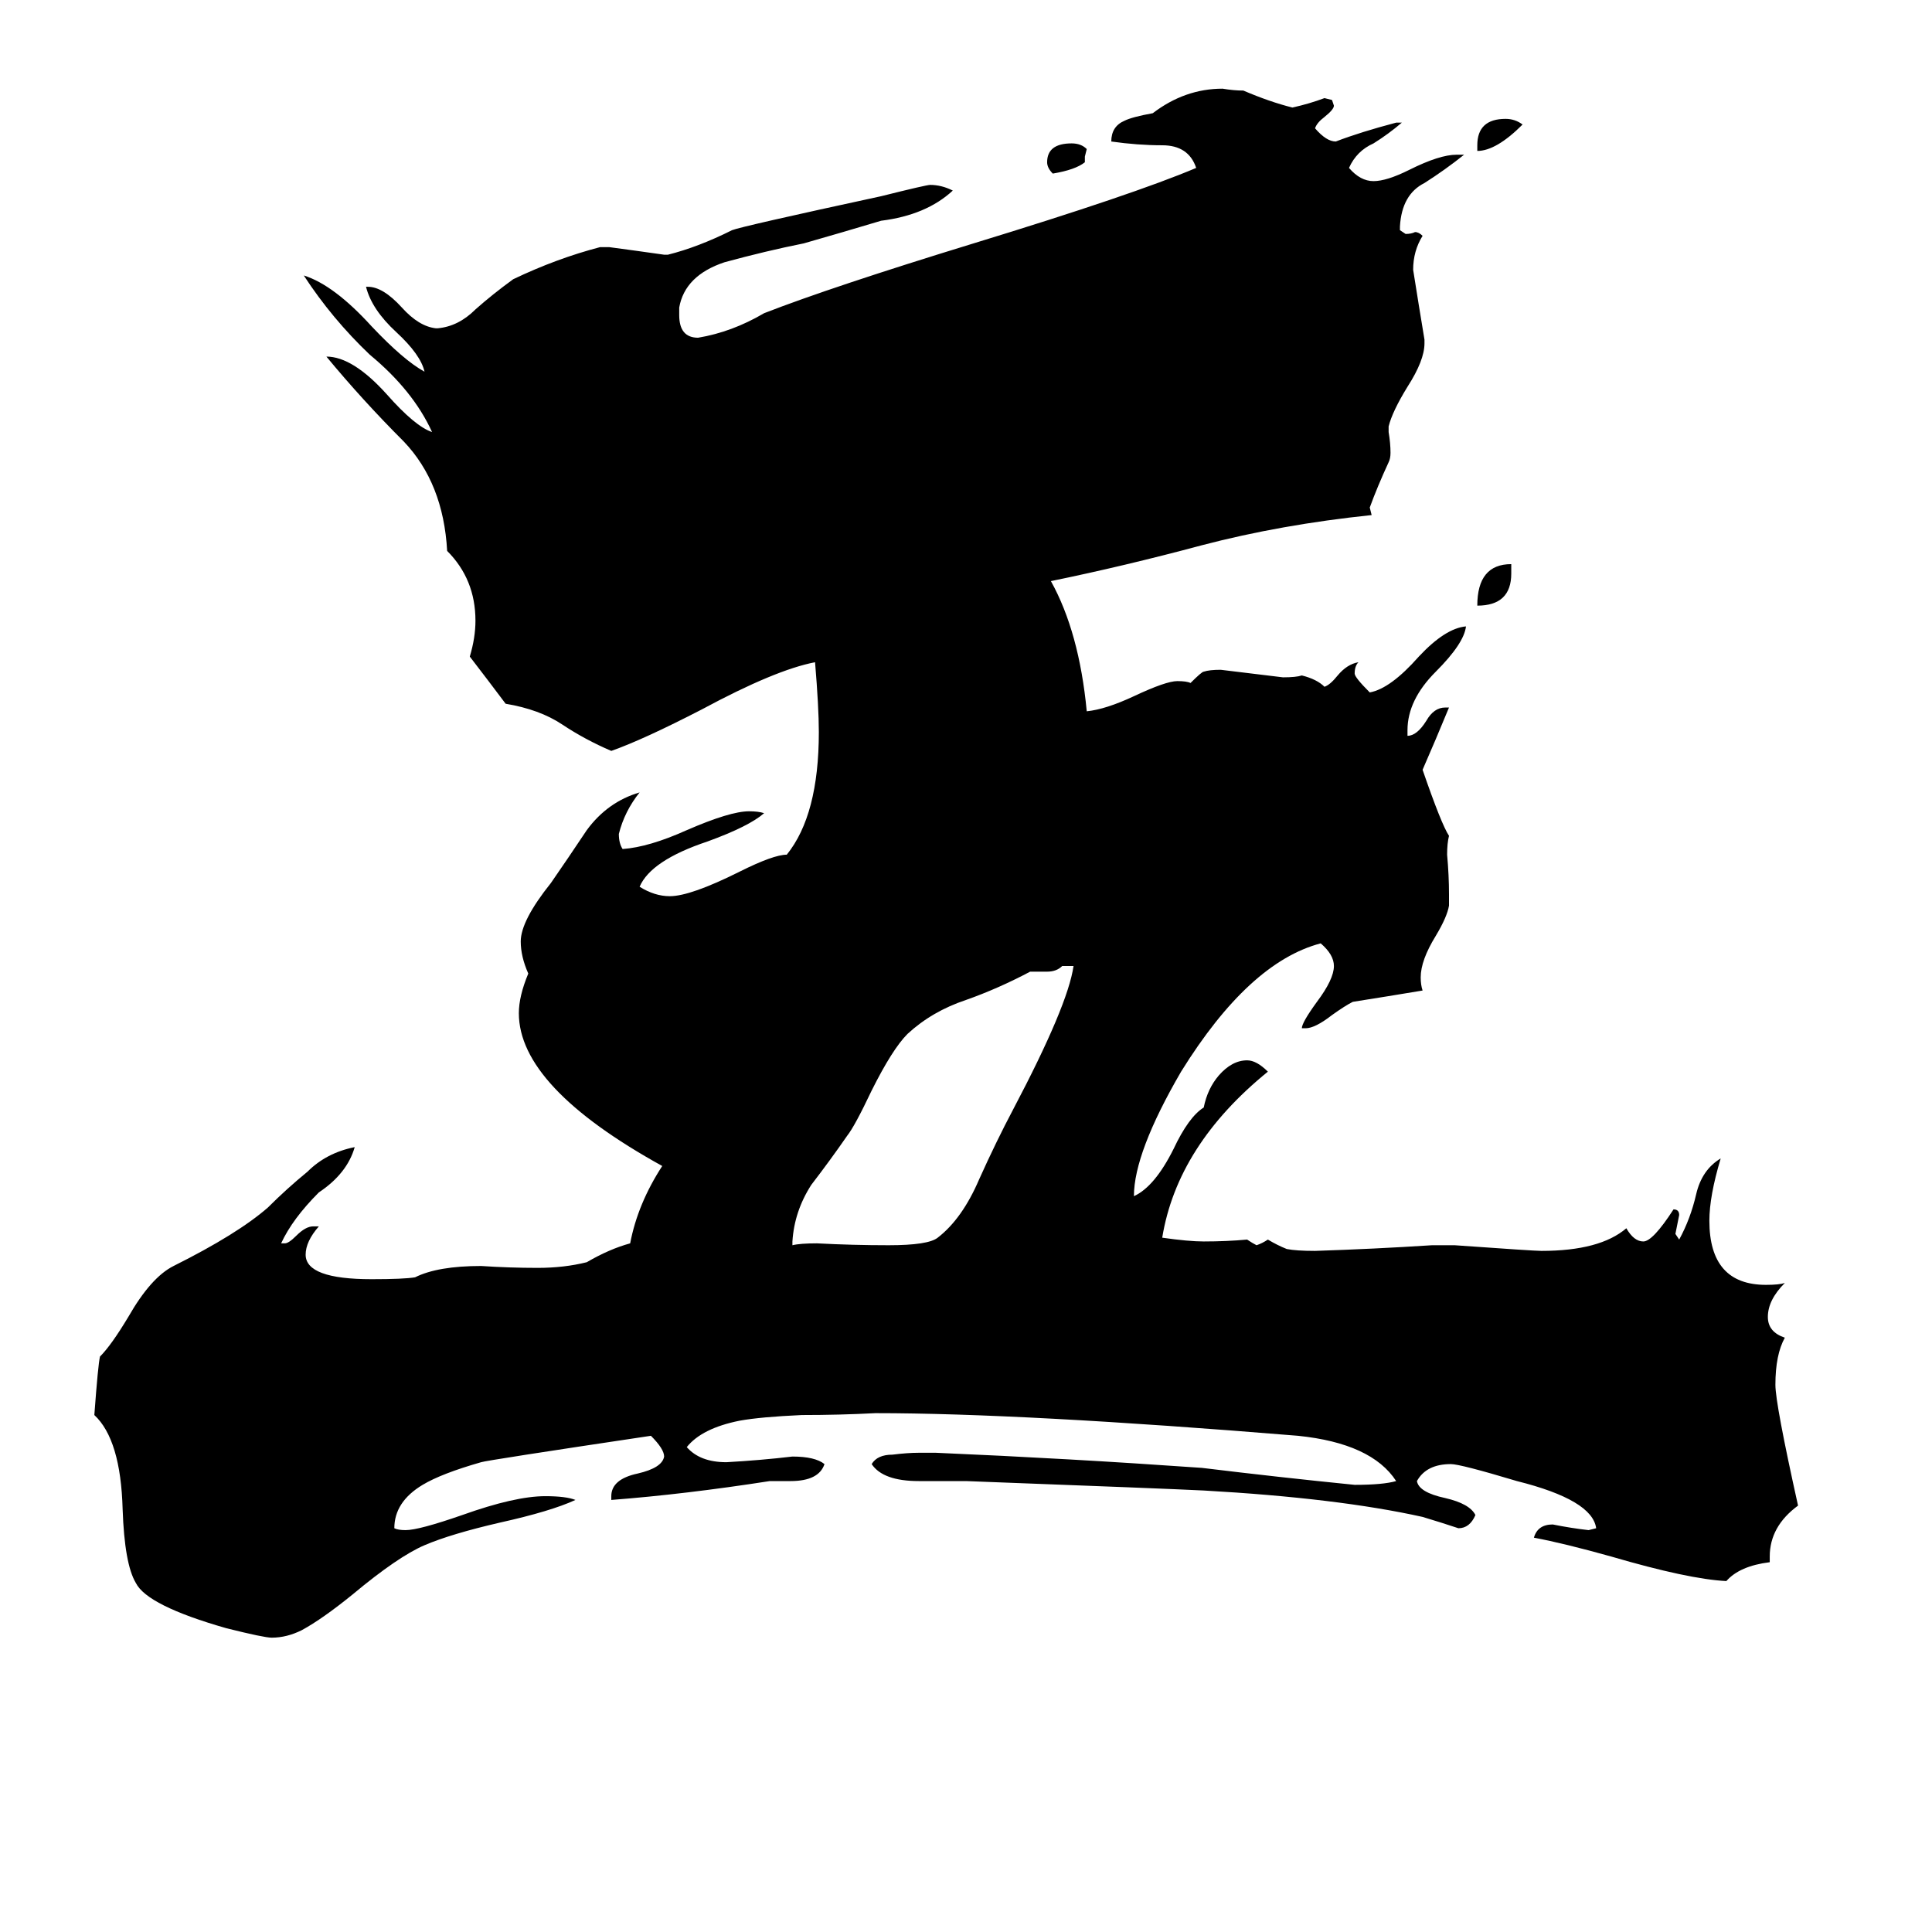 <svg xmlns="http://www.w3.org/2000/svg" viewBox="0 -800 1024 1024">
	<path fill="#000000" d="M575 -717V-714Q570 -710 558 -708Q555 -711 555 -714Q555 -724 568 -724Q573 -724 576 -721ZM783 -720V-723Q783 -737 798 -737Q803 -737 807 -734Q793 -720 783 -720ZM801 -501V-496Q801 -479 783 -479Q783 -501 801 -501ZM569 -288H563Q560 -285 555 -285H546Q529 -276 512 -270Q494 -264 481 -252Q473 -244 462 -222Q453 -203 449 -198Q440 -185 430 -172Q421 -158 420 -142V-140Q424 -141 433 -141Q452 -140 471 -140Q492 -140 497 -144Q510 -154 519 -175Q528 -195 537 -212Q566 -267 569 -288ZM938 25V28Q922 30 915 38Q895 37 854 25Q829 18 813 15Q815 8 823 8Q833 10 842 11L846 10Q844 -5 804 -15Q774 -24 769 -24Q756 -24 751 -15Q752 -9 766 -6Q779 -3 782 3Q779 10 773 10Q764 7 754 4Q709 -6 638 -10Q618 -11 512 -15H487Q468 -15 462 -24Q465 -29 473 -29Q481 -30 487 -30H496Q566 -27 637 -22Q678 -17 718 -13Q733 -13 740 -15Q727 -35 688 -39Q542 -51 464 -51Q445 -50 425 -50Q403 -49 392 -47Q372 -43 364 -33Q371 -25 385 -25Q403 -26 420 -28Q432 -28 437 -24Q434 -15 419 -15H408Q363 -8 324 -5V-7Q324 -16 338 -19Q351 -22 352 -28Q352 -32 345 -39Q258 -26 255 -25Q234 -19 224 -13Q209 -4 209 10Q211 11 215 11Q222 11 245 3Q273 -7 289 -7Q300 -7 305 -5Q292 1 265 7Q239 13 225 19Q211 25 187 45Q171 58 160 64Q152 68 144 68Q140 68 120 63Q78 51 72 39Q66 29 65 0Q64 -37 50 -50Q52 -77 53 -81Q59 -87 68 -102Q80 -123 92 -129Q126 -146 142 -160Q152 -170 163 -179Q173 -189 188 -192Q184 -178 169 -168Q155 -154 149 -141H151Q153 -141 157 -145Q162 -150 166 -150H169Q162 -142 162 -135Q162 -122 197 -122Q214 -122 220 -123Q232 -129 255 -129Q270 -128 285 -128Q299 -128 311 -131Q323 -138 334 -141Q338 -162 351 -182Q275 -224 275 -263Q275 -272 280 -284Q276 -293 276 -301Q276 -312 292 -332Q301 -345 311 -360Q322 -375 339 -380Q331 -370 328 -358Q328 -353 330 -350Q344 -351 364 -360Q387 -370 397 -370Q402 -370 405 -369Q397 -362 375 -354Q345 -344 339 -330Q347 -325 355 -325Q366 -325 392 -338Q410 -347 417 -347Q434 -368 434 -412Q434 -425 432 -449Q411 -445 372 -424Q341 -408 324 -402Q310 -408 298 -416Q286 -424 268 -427Q259 -439 249 -452Q252 -462 252 -471Q252 -493 237 -508Q235 -544 214 -566Q192 -588 173 -611Q187 -611 205 -591Q220 -574 229 -571Q219 -593 196 -612Q176 -631 161 -654Q177 -649 197 -627Q214 -609 225 -603Q223 -612 210 -624Q197 -636 194 -648H195Q203 -648 213 -637Q222 -627 231 -626H232Q243 -627 252 -636Q261 -644 272 -652Q295 -663 318 -669H323Q338 -667 352 -665H354Q370 -669 388 -678Q393 -680 467 -696Q491 -702 493 -702Q499 -702 505 -699Q491 -686 467 -683Q447 -677 426 -671Q406 -667 384 -661Q363 -654 360 -637V-633Q360 -621 370 -621Q388 -624 405 -634Q441 -648 516 -671Q601 -697 634 -711Q630 -723 616 -723Q603 -723 589 -725Q589 -733 596 -736Q600 -738 611 -740Q628 -753 648 -753Q654 -752 659 -752Q673 -746 685 -743Q694 -745 702 -748L706 -747L707 -744Q707 -742 702 -738Q698 -735 697 -732Q703 -725 708 -725Q721 -730 740 -735H743Q736 -729 728 -724Q719 -720 715 -711Q721 -704 728 -704Q735 -704 747 -710Q763 -718 772 -718H776Q766 -710 755 -703Q743 -697 742 -680V-678L745 -676Q748 -676 750 -677Q752 -677 754 -675Q749 -667 749 -657Q752 -638 755 -620V-618Q755 -609 746 -595Q738 -582 736 -574V-571Q737 -565 737 -560Q737 -557 736 -555Q730 -542 726 -531L727 -527Q679 -522 637 -511Q596 -500 557 -492Q572 -465 576 -423Q586 -424 601 -431Q618 -439 624 -439Q629 -439 631 -438Q637 -444 638 -444Q641 -445 647 -445Q664 -443 680 -441Q687 -441 690 -442Q698 -440 702 -436Q705 -437 709 -442Q714 -448 720 -449Q718 -447 718 -443Q718 -441 726 -433Q737 -435 752 -452Q766 -467 777 -468Q776 -459 761 -444Q746 -429 746 -413V-410Q751 -410 756 -418Q760 -425 766 -425H768Q761 -408 754 -392Q764 -363 768 -357Q767 -353 767 -347Q768 -336 768 -326V-320Q767 -314 761 -304Q753 -291 753 -282Q753 -278 754 -275Q736 -272 717 -269Q713 -267 706 -262Q697 -255 692 -255H690Q690 -258 698 -269Q707 -281 707 -288Q707 -294 700 -300Q662 -290 626 -232Q601 -189 601 -166Q612 -171 622 -191Q630 -208 638 -213Q640 -223 646 -230Q653 -238 661 -238Q666 -238 672 -232Q624 -193 616 -144Q630 -142 638 -142Q650 -142 661 -143Q664 -141 666 -140Q669 -141 672 -143Q677 -140 682 -138Q687 -137 697 -137Q728 -138 759 -140H771Q813 -137 817 -137Q848 -137 862 -149Q866 -142 871 -142Q876 -142 887 -159Q890 -159 890 -156Q889 -151 888 -146L890 -143Q896 -154 899 -167Q902 -180 912 -186Q906 -166 906 -153Q906 -119 936 -119Q943 -119 946 -120Q937 -111 937 -102Q937 -94 946 -91Q941 -82 941 -66Q941 -56 953 -2Q938 9 938 25Z"/>
</svg>